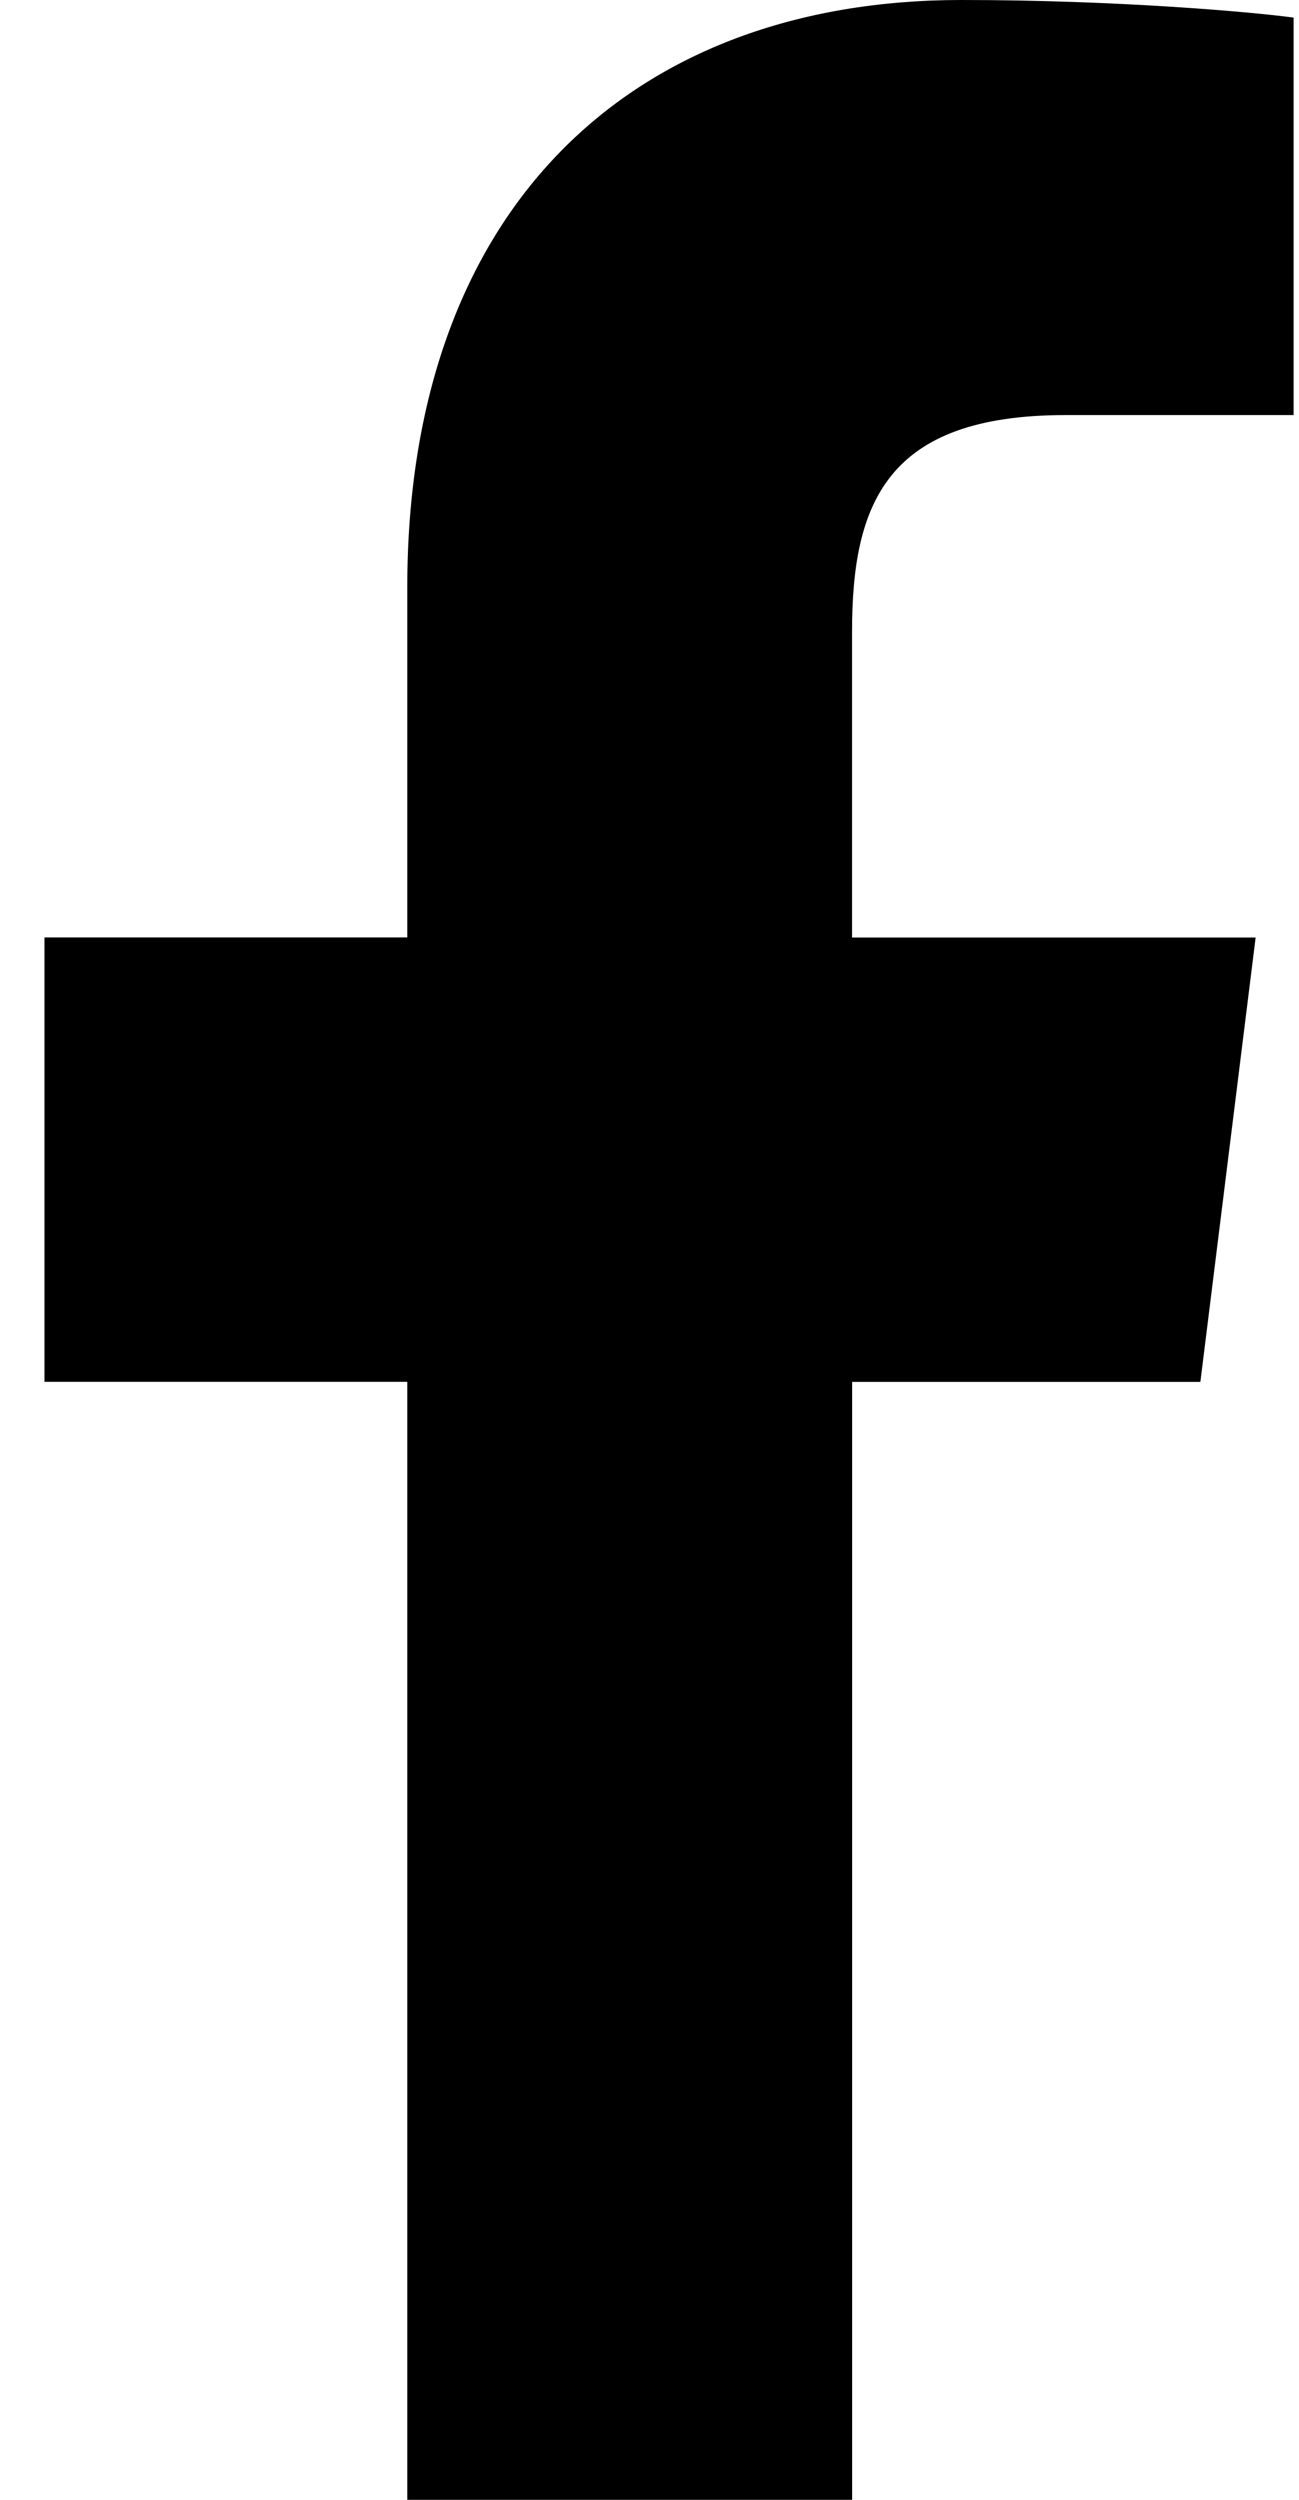 <svg width="13" height="25" viewBox="0 0 13 25" fill="none" xmlns="http://www.w3.org/2000/svg">
<path d="M10.664 4.151H12.946V0.176C12.552 0.122 11.198 0 9.621 0C6.33 0 4.076 2.07 4.076 5.874V9.375H0.445V13.819H4.076V25H8.528V13.82H12.013L12.566 9.376H8.527V6.315C8.528 5.03 8.874 4.151 10.664 4.151Z" fill="black"/>
</svg>
